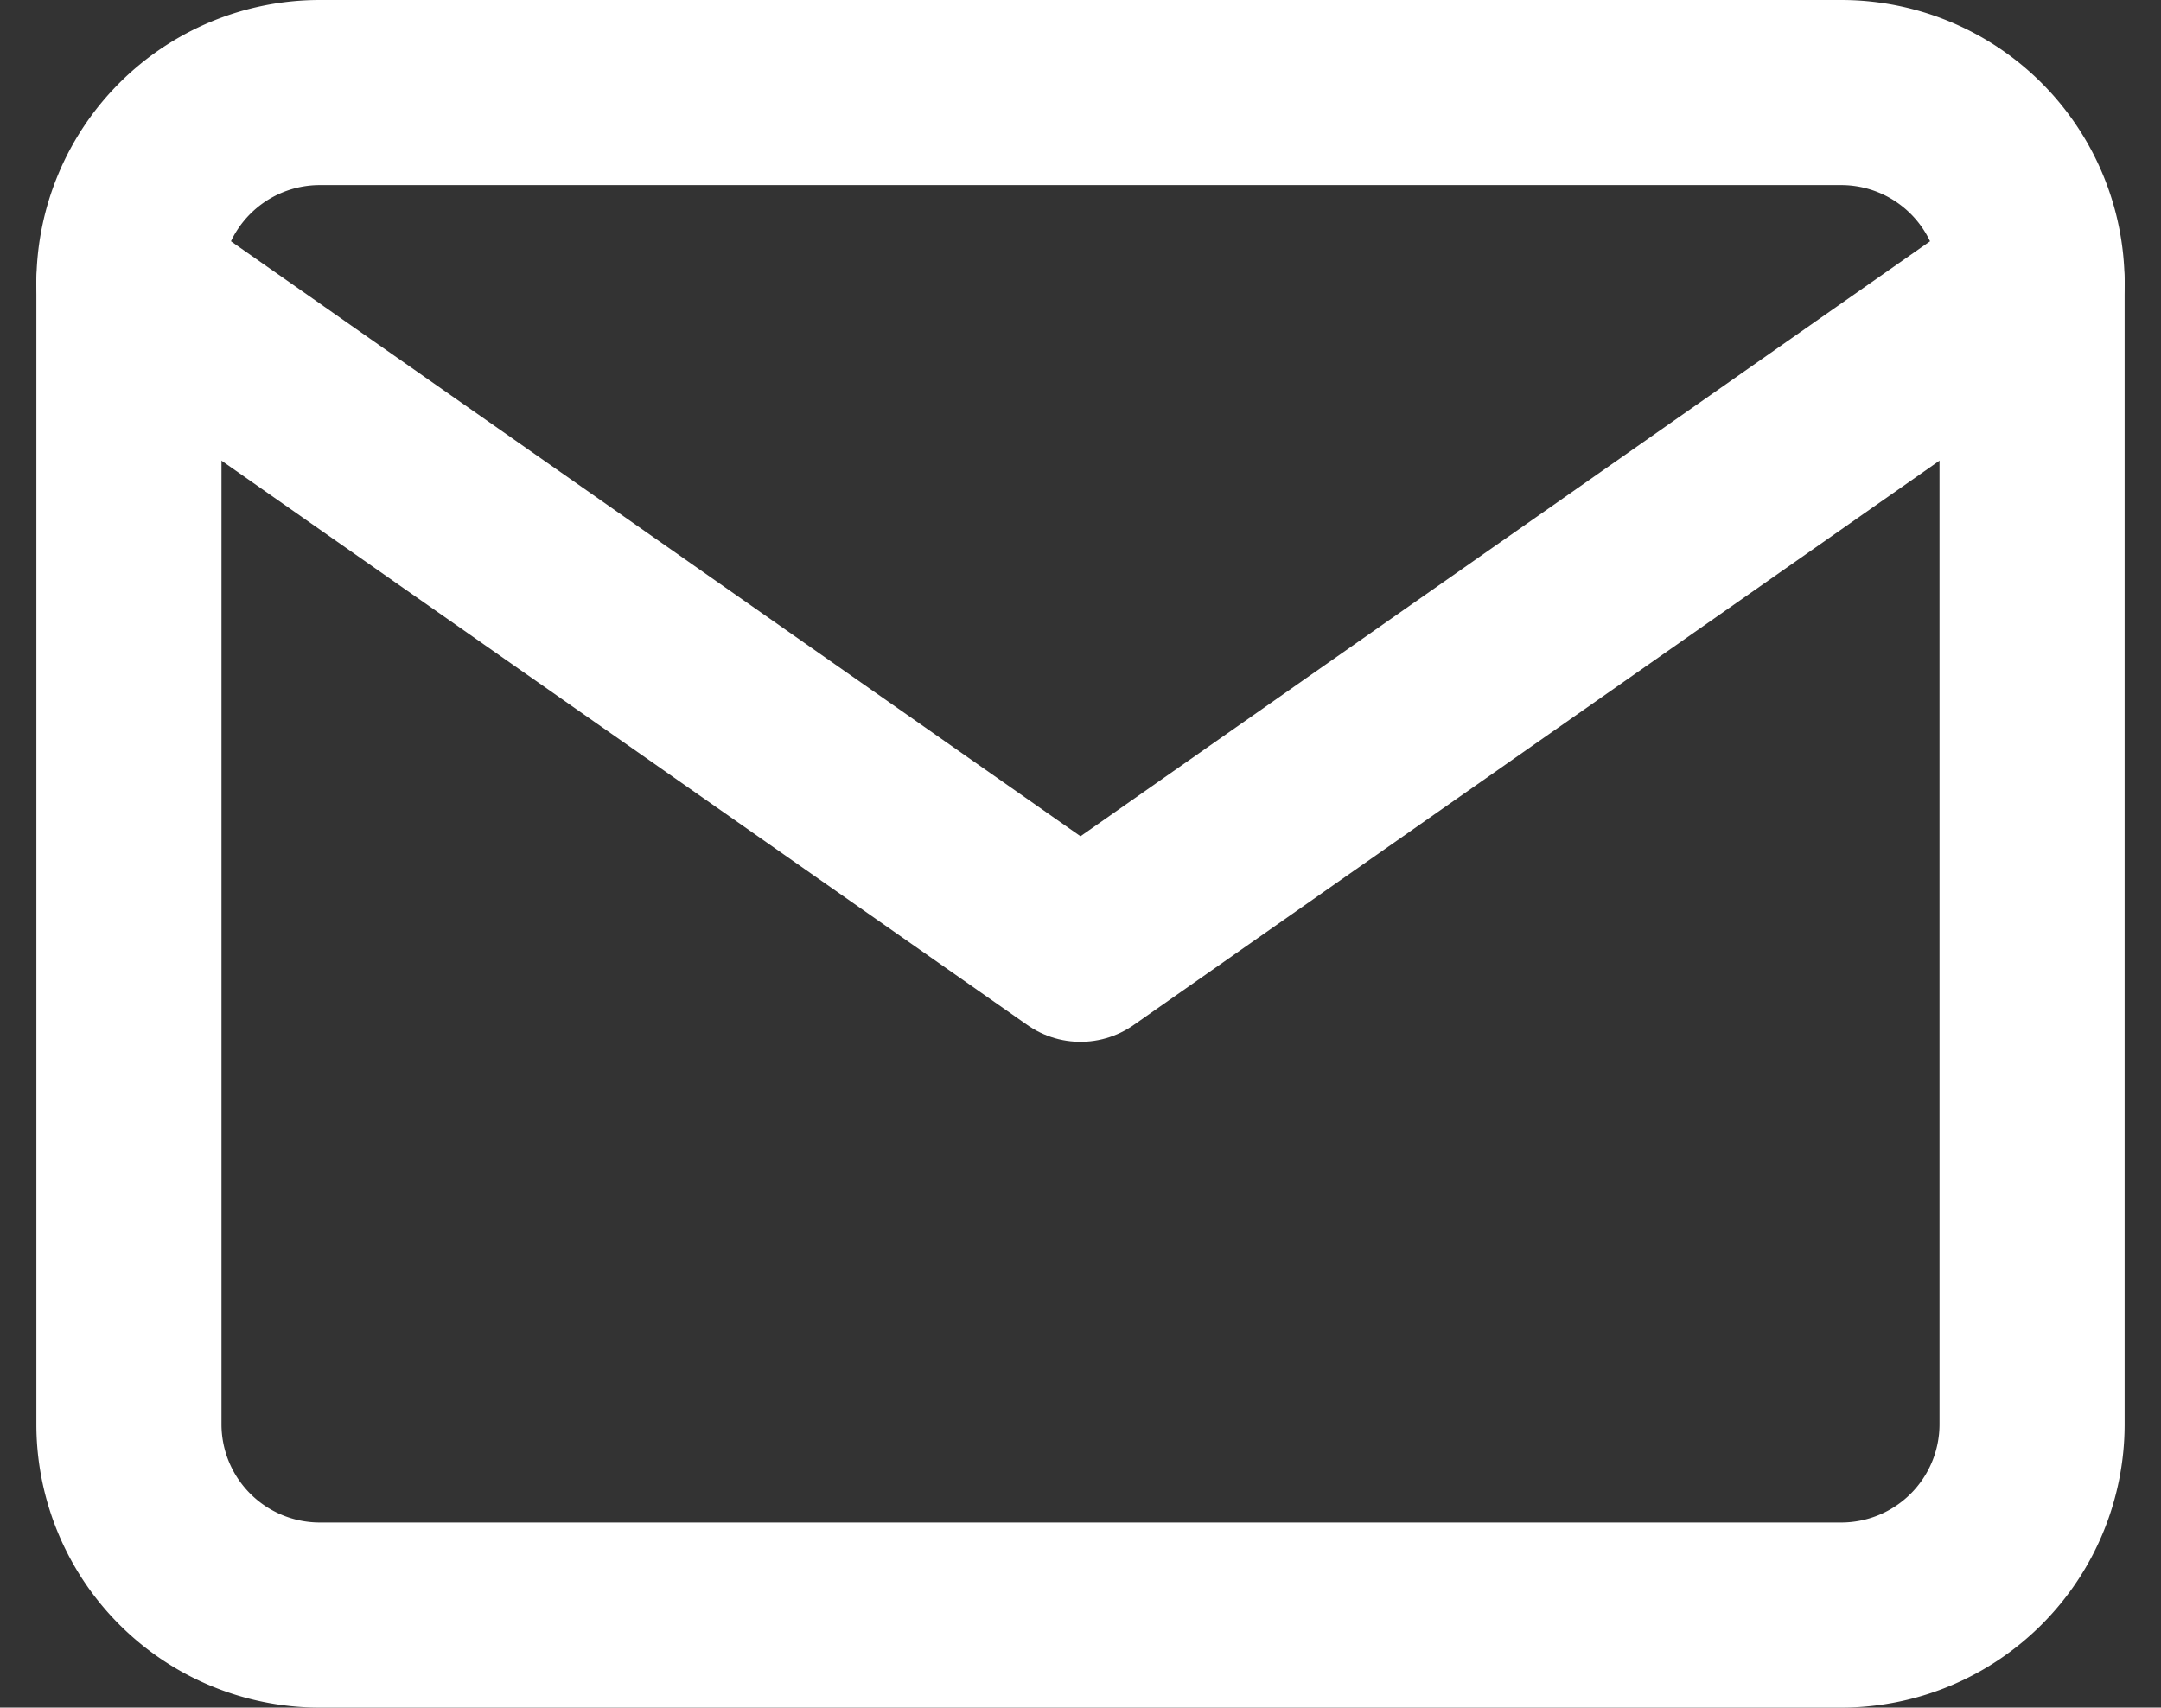 <svg xmlns="http://www.w3.org/2000/svg" width="23.348" height="18.45" viewBox="0 0 23.348 18.45">
  <rect x="0" y="0" width="23.348" height="18.45" fill="#333333" stroke="none"/>
  <g id="Icon_feather-mail-white" data-name="Icon feather-mail-white" transform="translate(1.393 1)">
    <path id="Path_77" data-name="Path 77" d="M5.056,6h16.45a2.062,2.062,0,0,1,2.056,2.056V20.394a2.062,2.062,0,0,1-2.056,2.056H5.056A2.062,2.062,0,0,1,3,20.394V8.056A2.062,2.062,0,0,1,5.056,6Z" transform="translate(-3 -6)" fill="none" stroke="#fff" stroke-linecap="round" stroke-linejoin="round" stroke-width="2"/>
    <path id="Path_78" data-name="Path 78" d="M23.562,9,13.281,16.2,3,9" transform="translate(-3 -6.944)" fill="none" stroke="#fff" stroke-linecap="round" stroke-linejoin="round" stroke-width="2"/>
  </g>
</svg>
